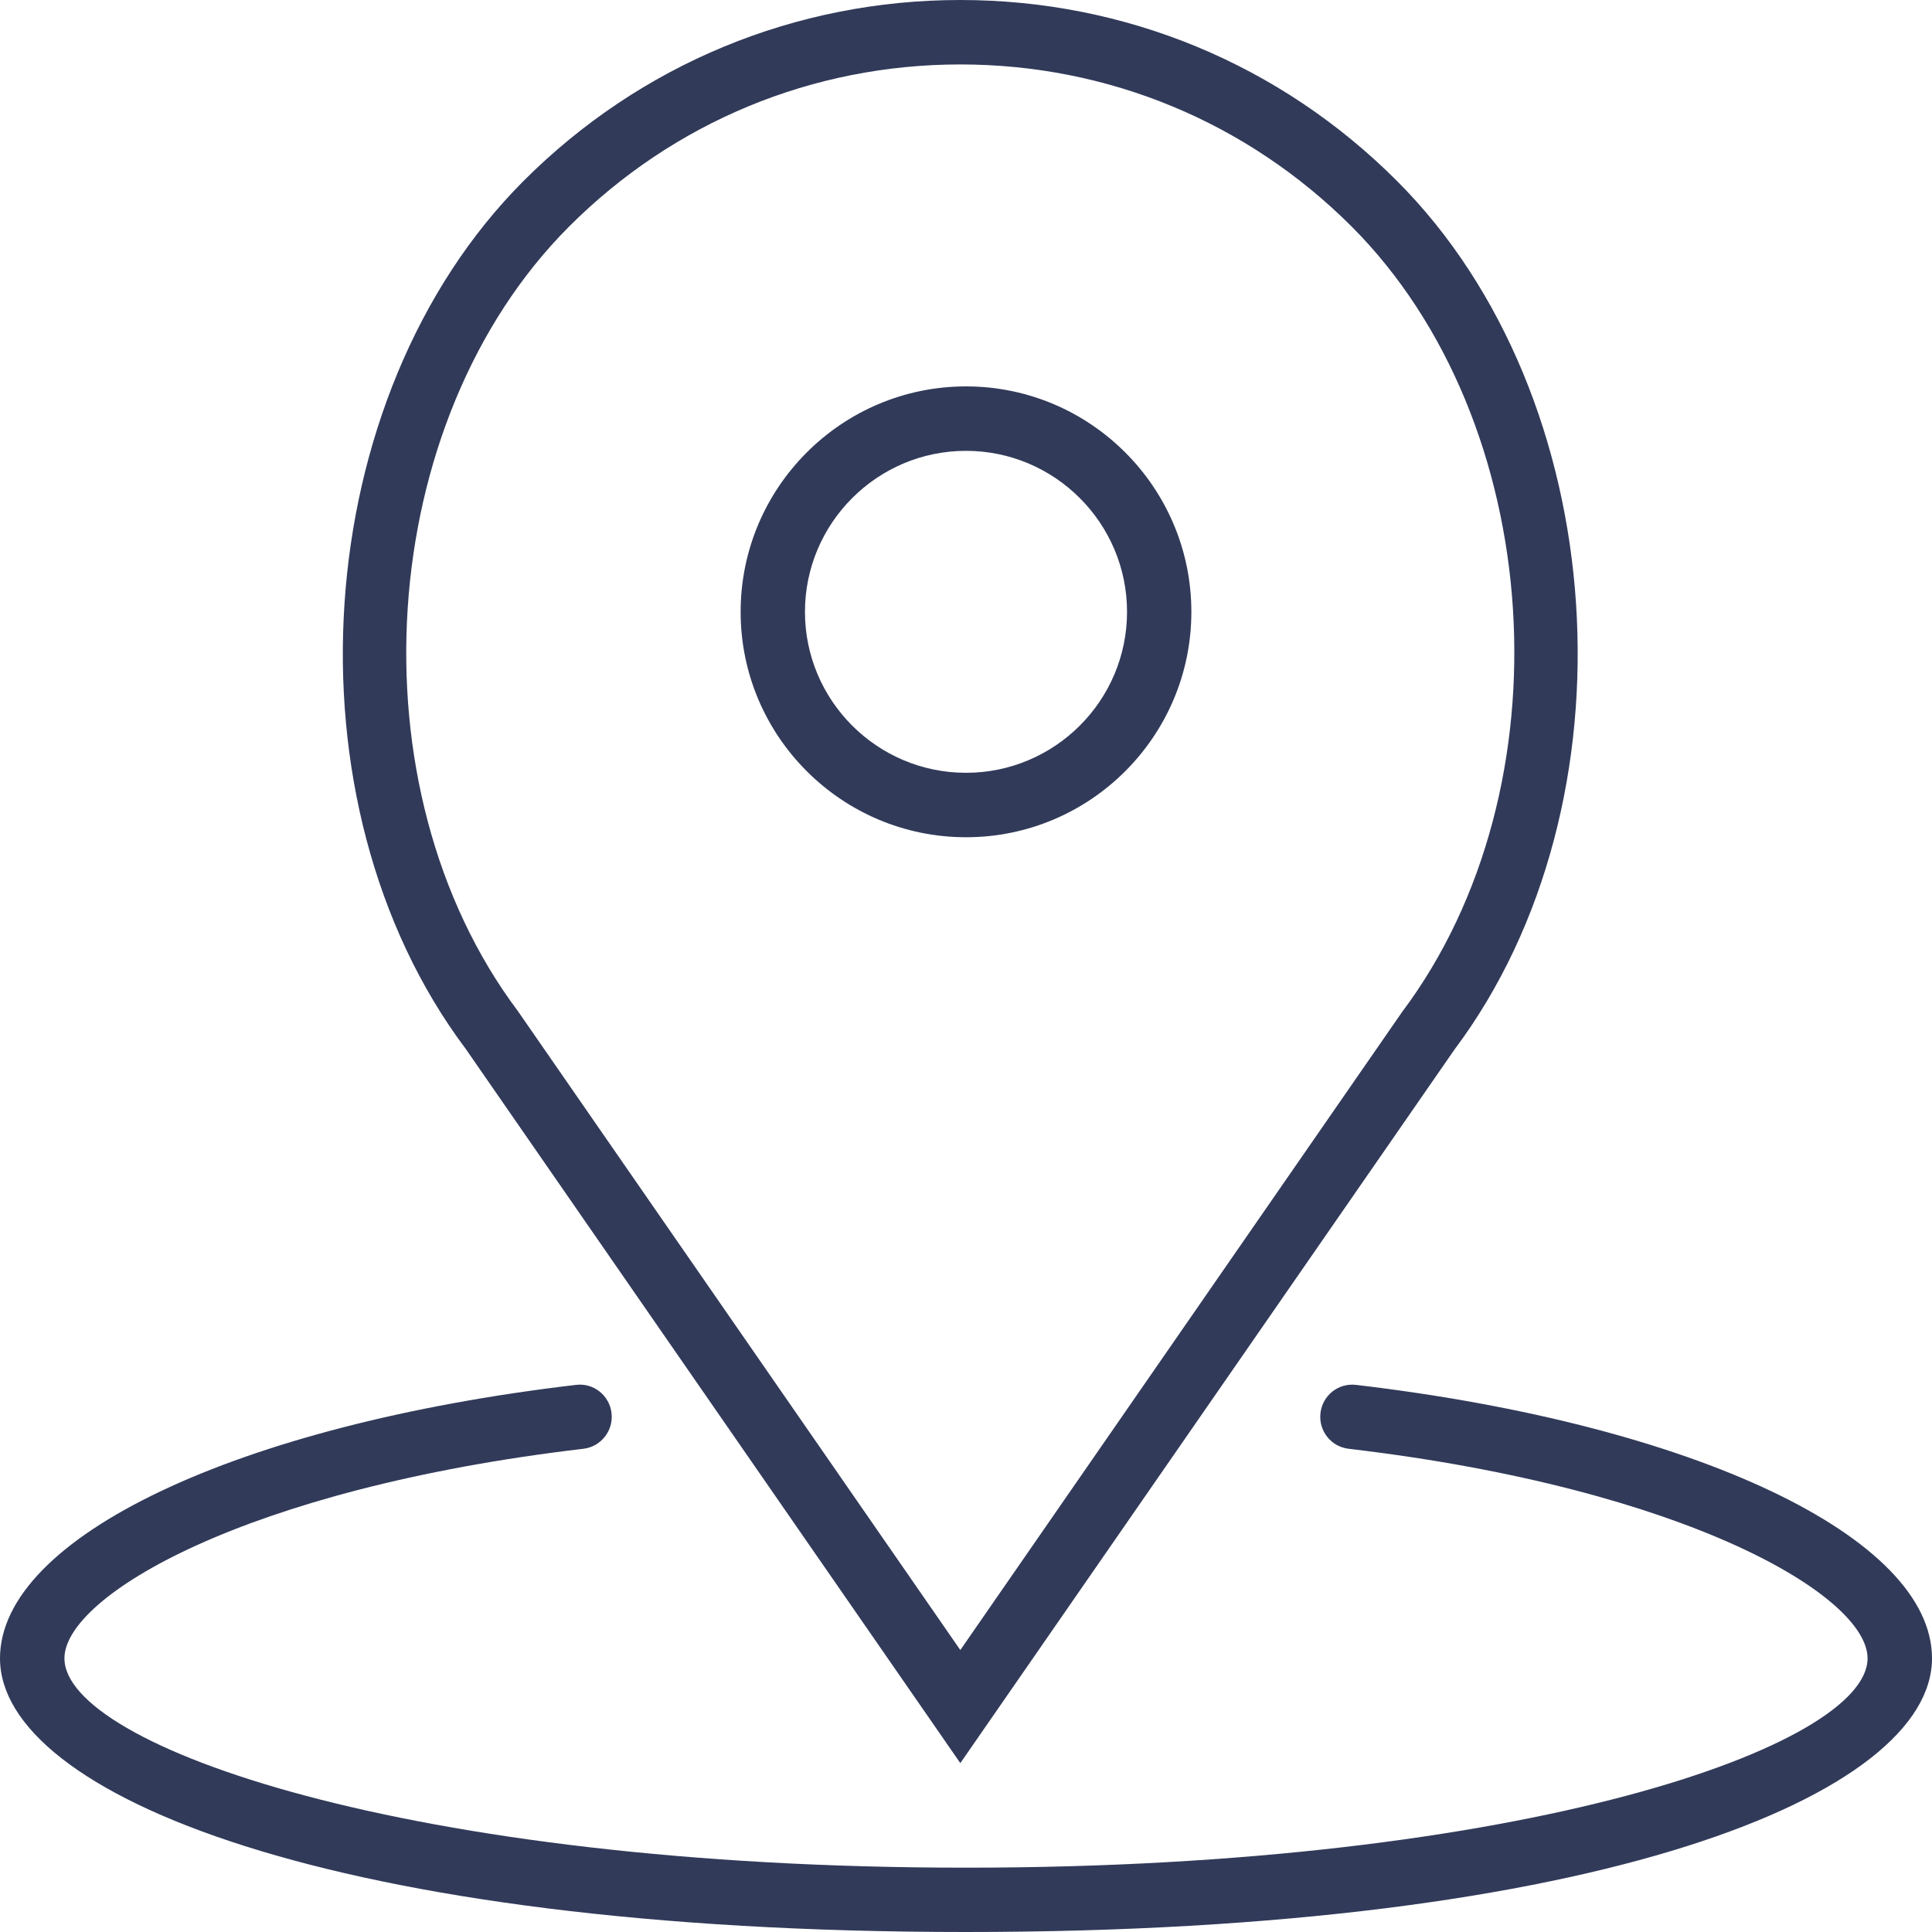 <svg width="17" height="17" viewBox="0 0 17 17" fill="none" xmlns="http://www.w3.org/2000/svg">
<g clip-path="url(#clip0)">
<path d="M8.5 7.367C9.594 7.367 10.483 6.477 10.483 5.384C10.483 4.29 9.594 3.4 8.5 3.4C7.406 3.4 6.517 4.29 6.517 5.384C6.517 6.477 7.406 7.367 8.5 7.367ZM8.5 3.967C9.281 3.967 9.917 4.603 9.917 5.384C9.917 6.165 9.281 6.8 8.5 6.8C7.719 6.8 7.083 6.165 7.083 5.384C7.083 4.603 7.719 3.967 8.5 3.967Z" fill="#313A59"/>
<path d="M8.45 15.514L12.797 9.237C14.427 7.063 14.191 3.491 12.292 1.592C11.266 0.565 9.901 0 8.45 0C6.999 0 5.634 0.565 4.608 1.591C2.709 3.49 2.473 7.063 4.097 9.228L8.45 15.514ZM5.009 1.992C5.928 1.073 7.15 0.567 8.45 0.567C9.75 0.567 10.972 1.073 11.892 1.992C13.606 3.706 13.817 6.933 12.337 8.905L8.45 14.519L4.557 8.897C3.083 6.933 3.295 3.706 5.009 1.992Z" fill="#313A59"/>
<path d="M11.933 12.186C11.777 12.167 11.637 12.278 11.619 12.434C11.601 12.59 11.712 12.73 11.867 12.748C14.846 13.099 16.433 14.044 16.433 14.592C16.433 15.361 13.415 16.434 8.5 16.434C3.585 16.434 0.567 15.361 0.567 14.592C0.567 14.044 2.154 13.099 5.133 12.748C5.288 12.73 5.399 12.589 5.381 12.434C5.363 12.278 5.222 12.166 5.067 12.186C2.084 12.537 0 13.527 0 14.592C0 15.789 2.92 17 8.5 17C14.08 17 17 15.789 17 14.592C17 13.527 14.916 12.537 11.933 12.186Z" fill="#313A59"/>
</g>
<defs>
<clipPath id="clip0">
<rect width="17" height="17" fill="white"/>
</clipPath>
</defs>
</svg>
